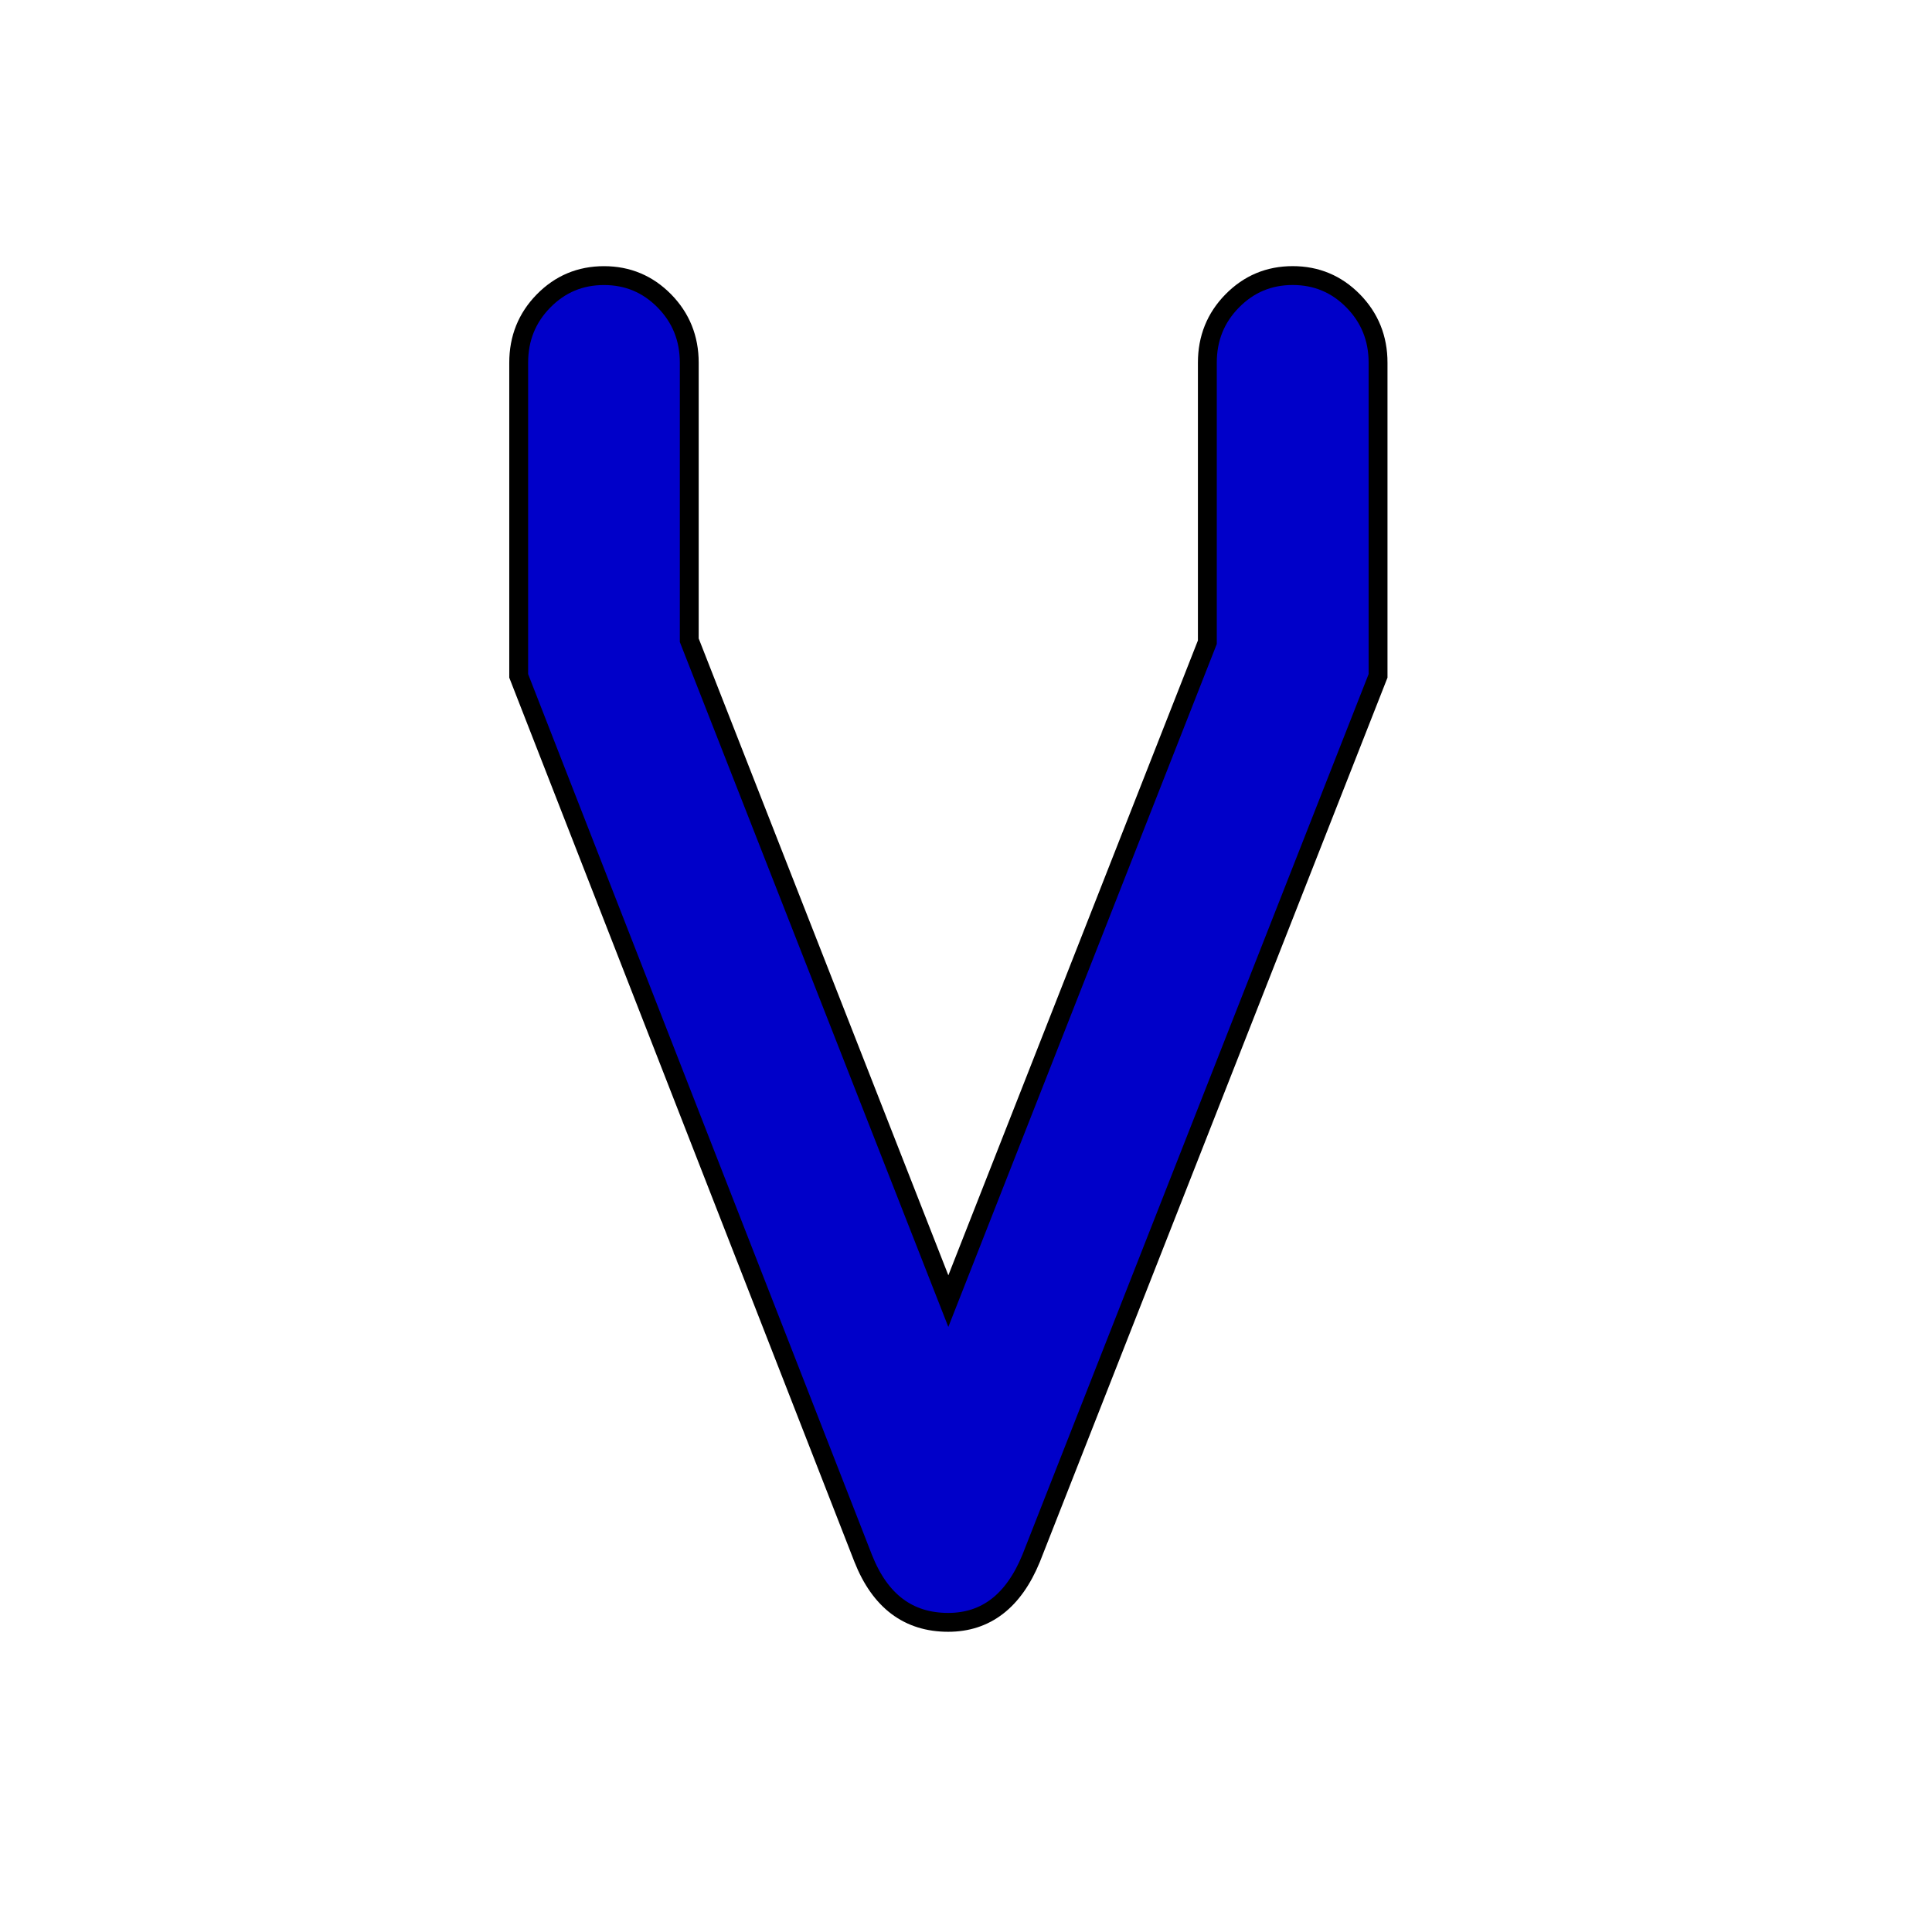 <svg xmlns="http://www.w3.org/2000/svg" viewBox="0 0 512 512" style="height: 512px; width: 512px;">
  <g style="fill: rgb(0, 0, 201); fill-opacity: 1; stroke: #000000;" stroke-opacity="1" stroke-width="5">
    <path class="numeral" d="M365.2,96.13v82.98l-91.94,233.87c-4.64,11.3-11.97,16.96-21.98,16.96-10.54,0-18.04-5.64-22.51-16.92l-91.31-233.91v-82.98c0-6.45,2.19-11.9,6.59-16.38,4.39-4.47,9.73-6.71,16.01-6.71s11.61,2.24,16.01,6.71c4.39,4.47,6.59,9.93,6.59,16.37v73.55l68.66,175.14,68.64-174.61v-74.09c0-6.44,2.2-11.9,6.6-16.37,4.4-4.47,9.73-6.71,16.02-6.71s11.62,2.24,16.02,6.71c4.4,4.48,6.6,9.94,6.6,16.38Z"></path>
  </g>
</svg>
